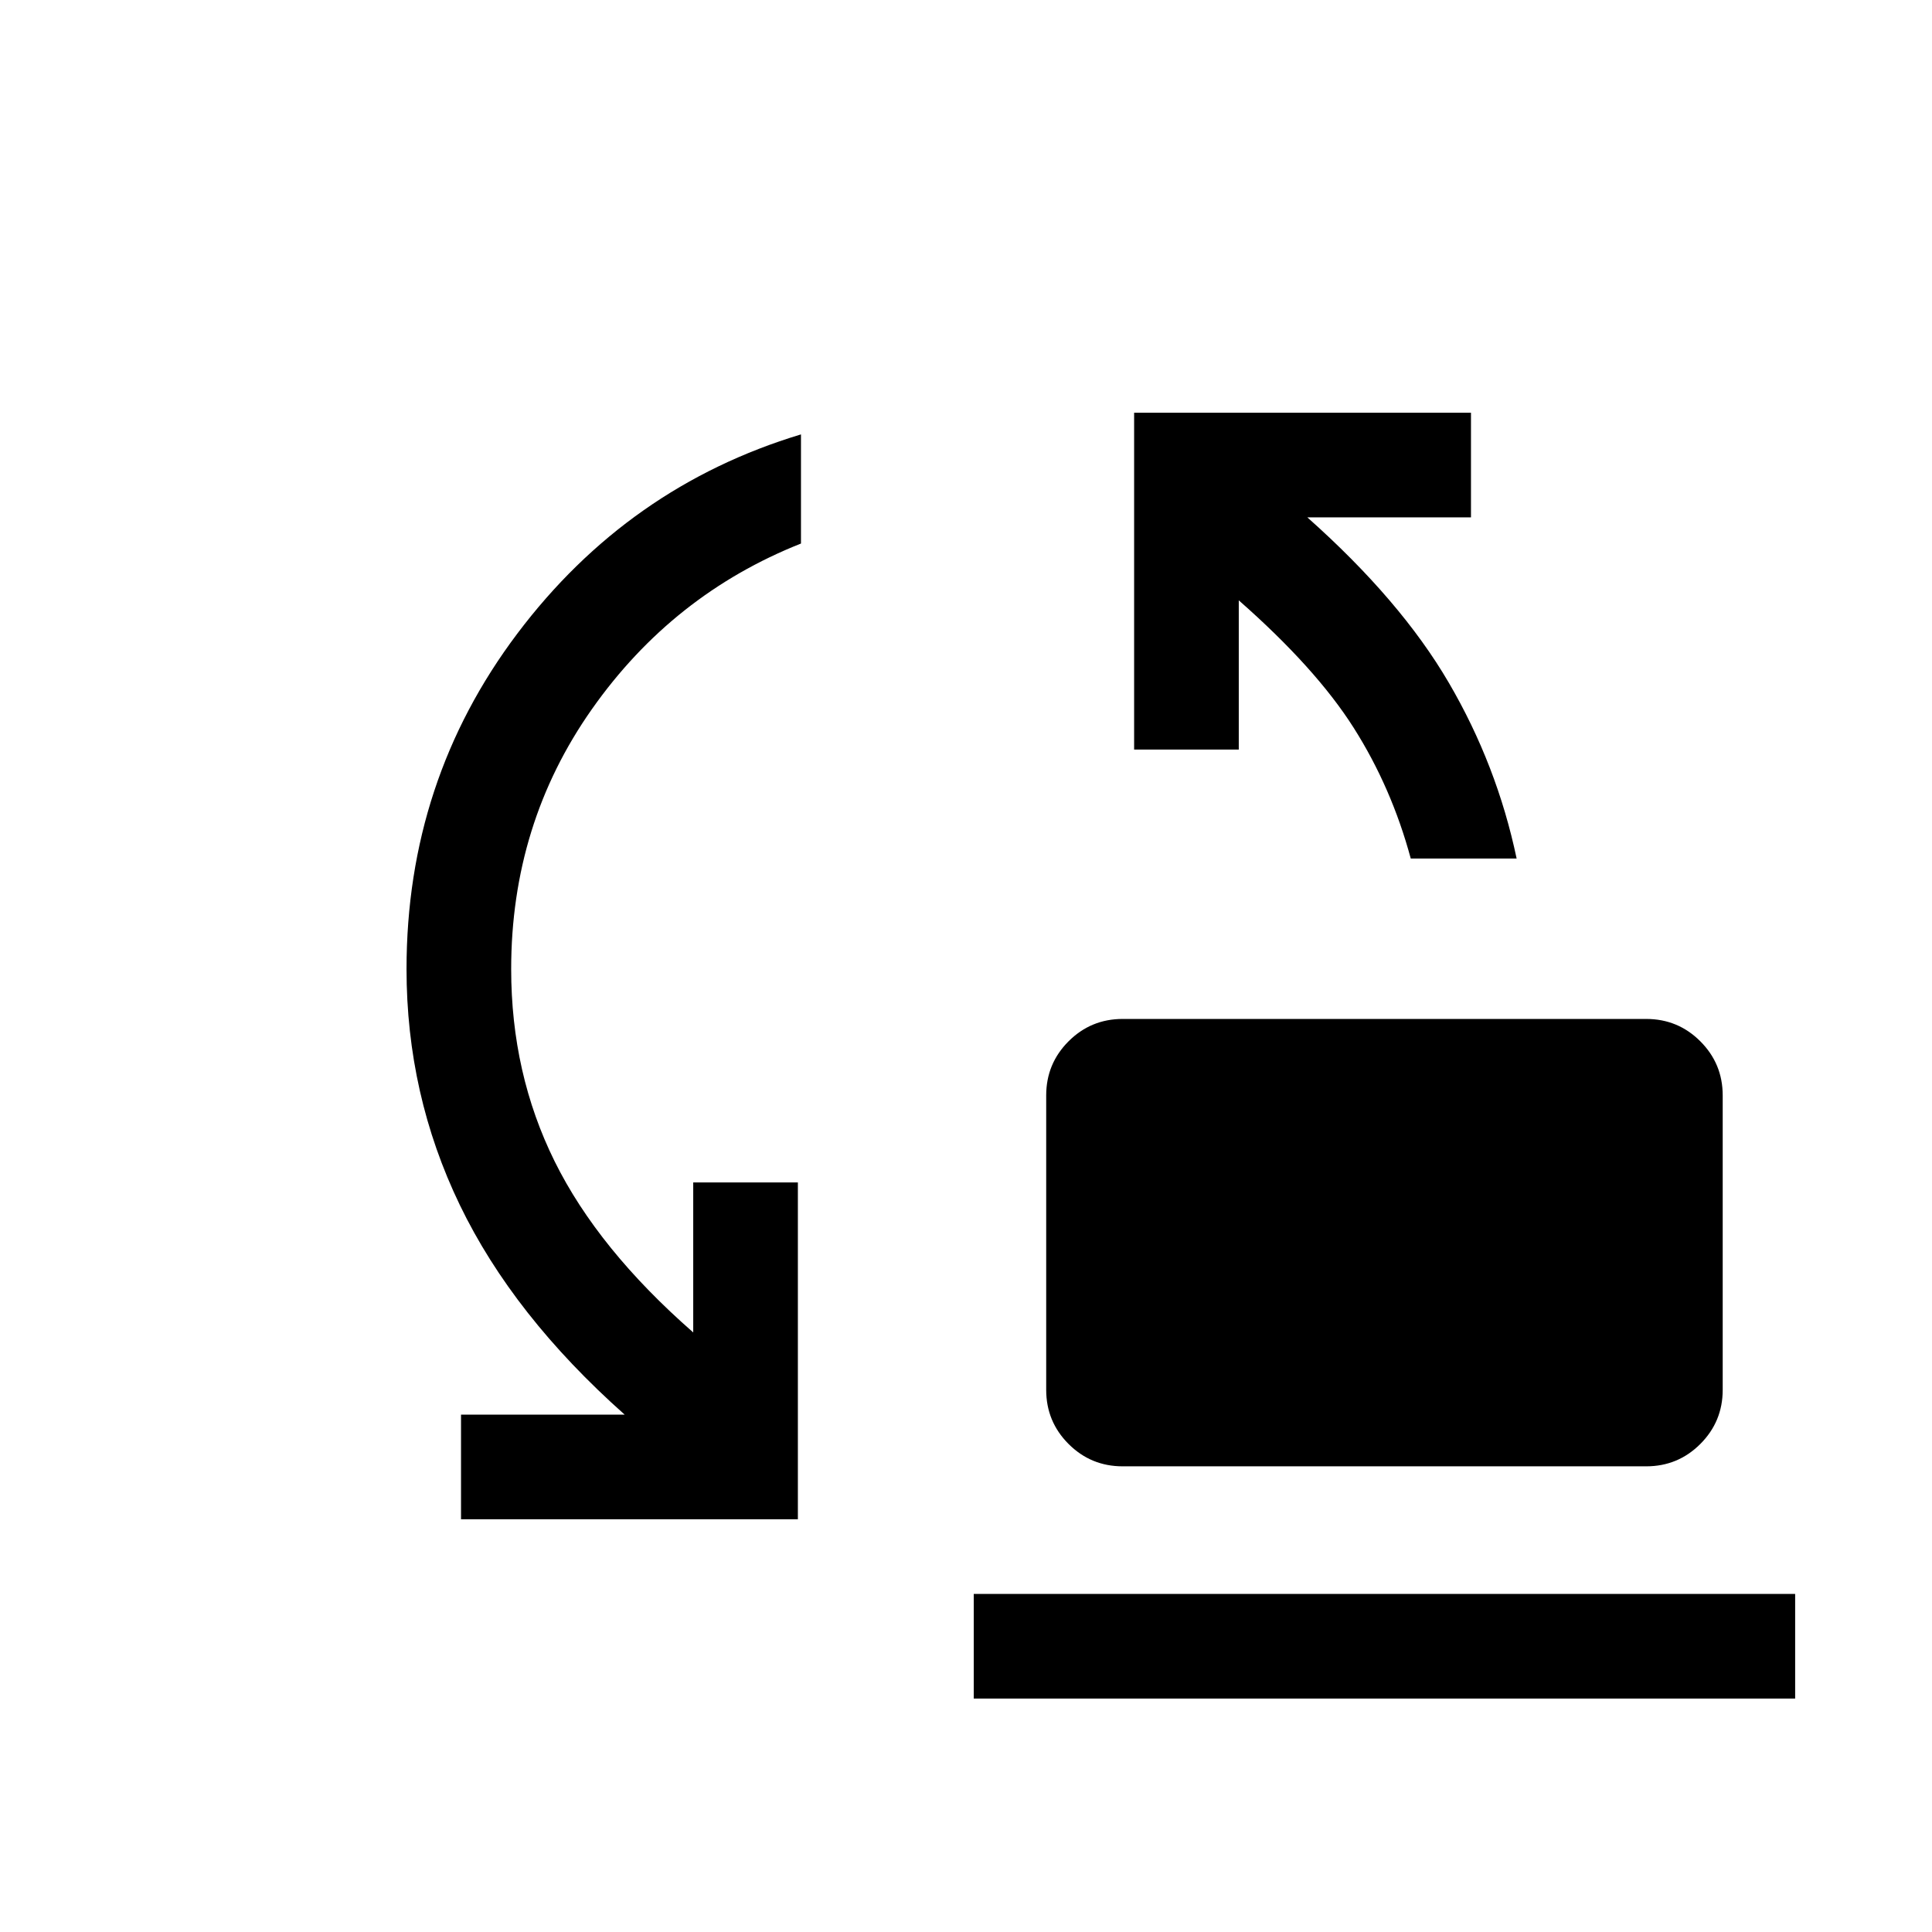 <svg xmlns="http://www.w3.org/2000/svg" height="20" viewBox="0 -960 960 960" width="20"><path d="M701-533.39q-9.54-35.3-28.37-64.99-18.83-29.68-57.09-63.31v74.15h-52v-167.38h167.38v52h-81.31q46.39 41.23 70.31 82.19 23.93 40.96 33.69 87.34H701Zm-143.15 302q-15.77 0-26.89-11.11-11.11-11.12-11.11-26.89v-146.3q0-15.77 11.11-26.89 11.12-11.11 26.89-11.11H818q15.77 0 26.88 11.11Q856-431.46 856-415.69v146.3q0 15.77-11.12 26.89-11.11 11.11-26.88 11.11H557.85Zm-328.77 26.31v-52h81.31Q255-306.31 228.5-361.21 202-416.12 202-478.46q0-93.6 55.04-166.69 55.04-73.08 140.96-99v54.23q-63.77 25.3-103.89 82.3-40.11 57-40.11 129.16 0 51.87 21.61 95.55 21.62 43.68 68.85 84.99v-74.54h52v167.38H229.08ZM483.85-116v-52H892v52H483.85Z"/></svg>